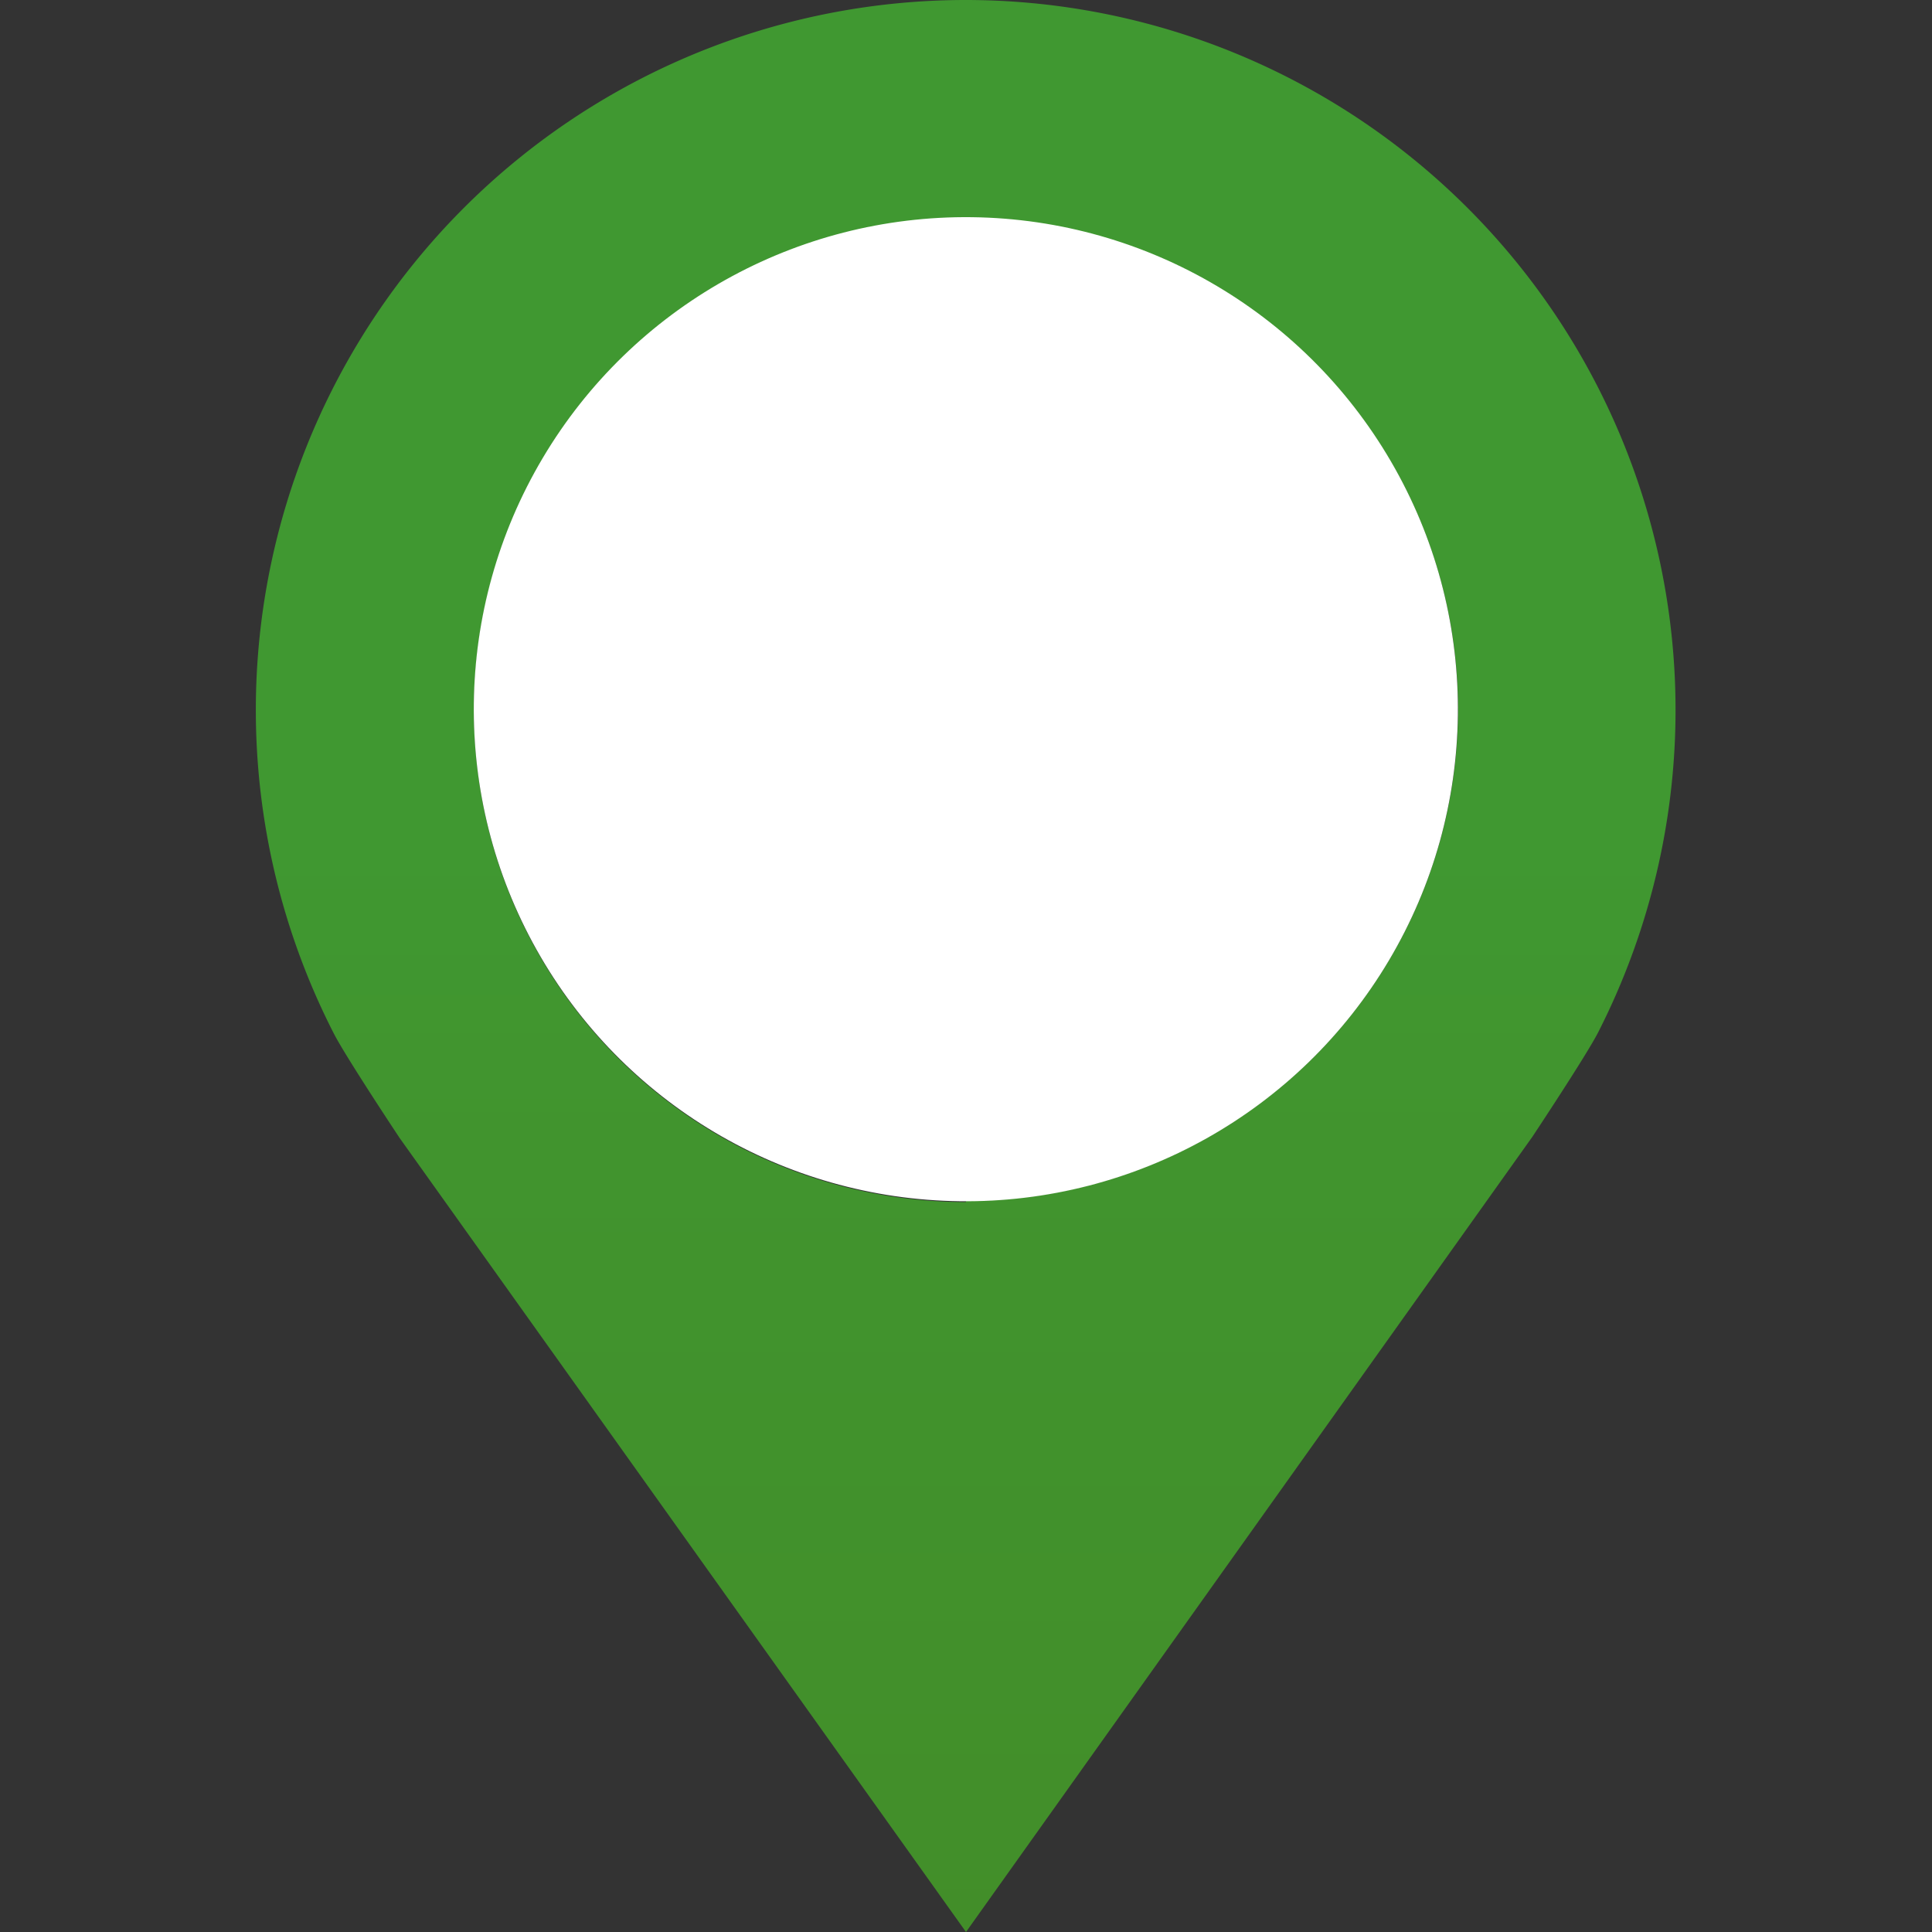 <svg id="ba364c66-e7e3-4227-875c-02b9eaa563f4" data-name="Calque 1" xmlns="http://www.w3.org/2000/svg" xmlns:xlink="http://www.w3.org/1999/xlink" width="32" height="32" viewBox="0 0 32 32">
  <rect x="0" y="0" width="32" height="32" fill="#333333" stroke="none"/>
  <defs>
    <linearGradient id="a248b48e-678d-4185-a4b8-437f37832db0" data-name="Dégradé sans nom 7" x1="16" y1="-0.1" x2="16" y2="32.39" gradientUnits="userSpaceOnUse">
      <stop offset="0.43" stop-color="#409831"/>
      <stop offset="0.59" stop-color="#41942e"/>
      <stop offset="1" stop-color="#428e29"/>
    </linearGradient>
  </defs>
  <title>map-71-IconePunaiseVert</title>
  <path d="M16,0A11.76,11.76,0,0,0,5.53,17.12c.2.39,1.09,1.73,1.09,1.73L16,32l9.38-13.17s.89-1.34,1.09-1.73A11.76,11.76,0,0,0,16,0Zm0,19.91a8.15,8.15,0,1,1,8.15-8.15A8.15,8.15,0,0,1,16,19.89Z" style="fill: url(#a248b48e-678d-4185-a4b8-437f37832db0)"/>
  <circle cx="16" cy="11.74" r="8.15" transform="translate(4.06 27.6) rotate(-89.29)" style="fill: #fff"/>
</svg>
